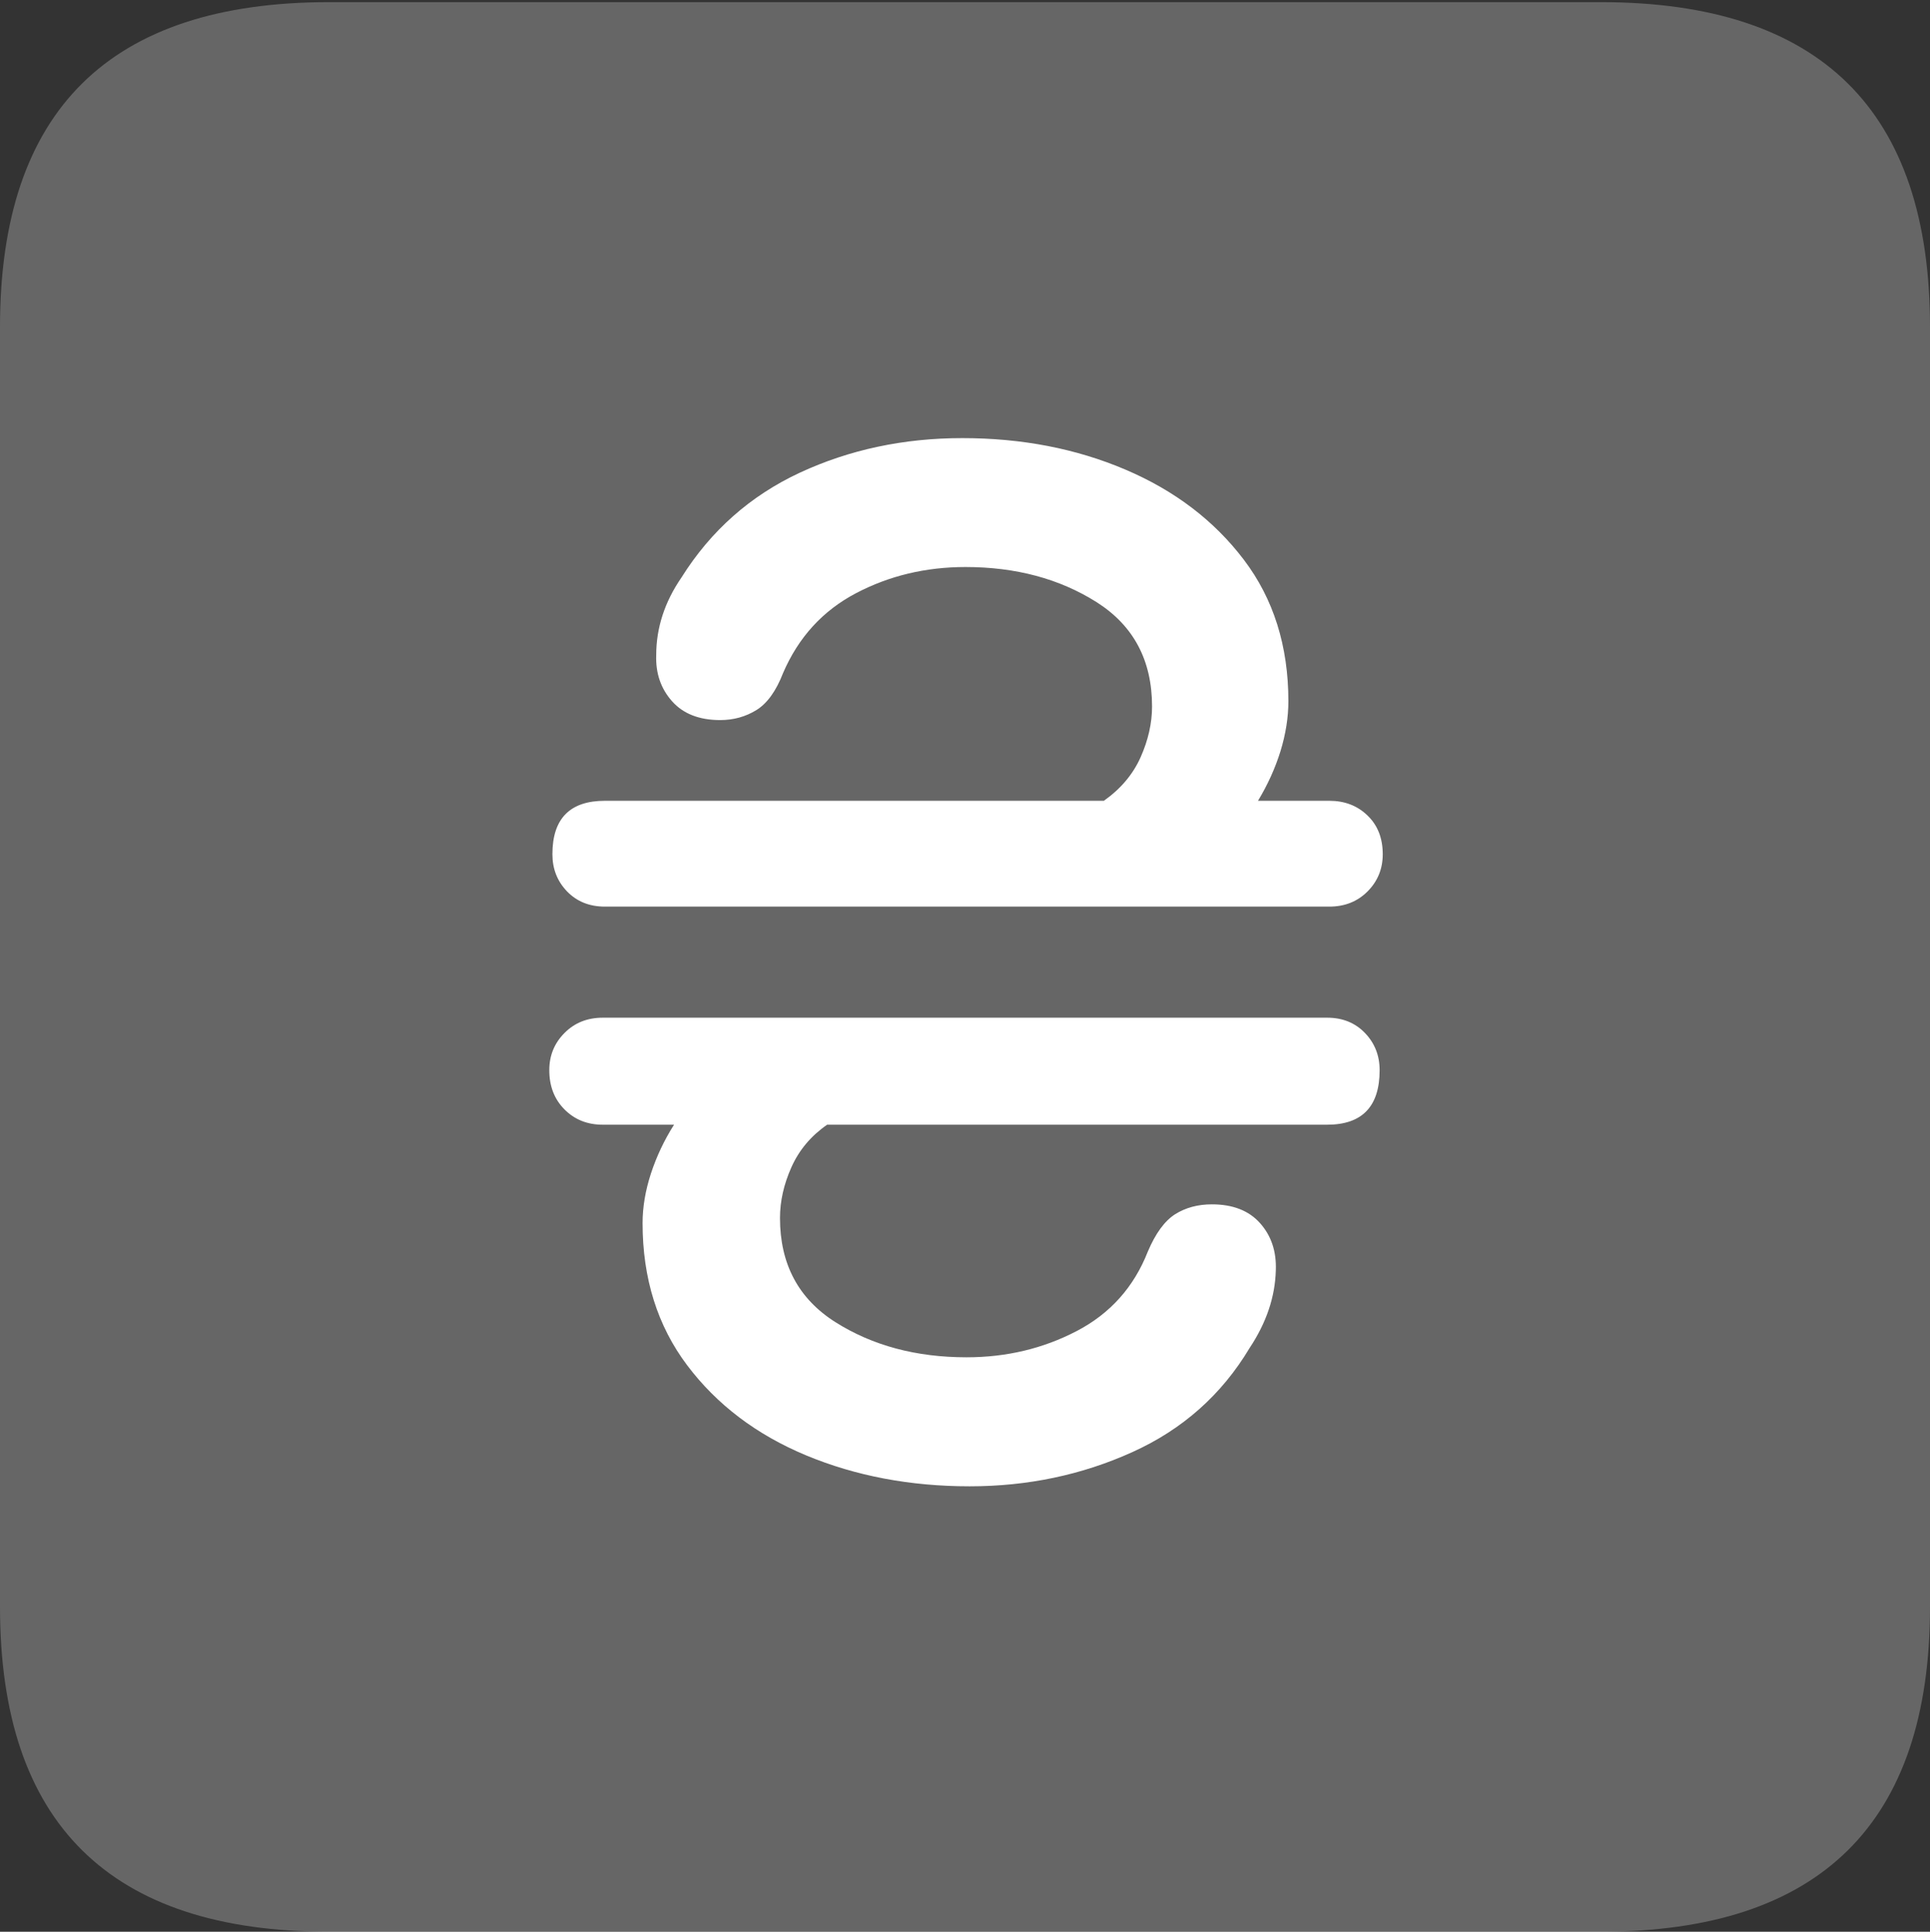 <?xml version="1.0" encoding="UTF-8"?>
<!--Generator: Apple Native CoreSVG 175.5-->
<!DOCTYPE svg
PUBLIC "-//W3C//DTD SVG 1.1//EN"
       "http://www.w3.org/Graphics/SVG/1.1/DTD/svg11.dtd">
<svg version="1.1" xmlns="http://www.w3.org/2000/svg" xmlns:xlink="http://www.w3.org/1999/xlink" width="17.979" height="17.998">
 <rect width="100%" height="100%" fill="#333333" stroke="none"/>
 <g>
  <rect height="17.998" opacity="0" width="17.979" x="0" y="0"/>
  <path d="M3.066 17.998L14.912 17.998Q16.445 17.998 17.212 17.241Q17.979 16.484 17.979 14.971L17.979 3.047Q17.979 1.533 17.212 0.776Q16.445 0.02 14.912 0.02L3.066 0.02Q1.533 0.02 0.767 0.776Q0 1.533 0 3.047L0 14.971Q0 16.484 0.767 17.241Q1.533 17.998 3.066 17.998Z" fill="rgba(255,255,255,0.25)"/>
  <path d="M5.117 9.971Q5.117 9.766 5.259 9.624Q5.4 9.482 5.615 9.482L12.363 9.482Q12.578 9.482 12.715 9.624Q12.852 9.766 12.852 9.971Q12.852 10.479 12.363 10.479L7.705 10.479Q7.48 10.635 7.373 10.874Q7.266 11.113 7.266 11.348Q7.266 11.992 7.783 12.319Q8.301 12.646 9.004 12.646Q9.561 12.646 10.029 12.402Q10.498 12.158 10.693 11.66Q10.801 11.406 10.947 11.313Q11.094 11.221 11.289 11.221Q11.582 11.221 11.738 11.396Q11.895 11.572 11.885 11.836Q11.875 12.207 11.641 12.559Q11.25 13.213 10.547 13.53Q9.844 13.848 9.033 13.848Q8.203 13.848 7.51 13.56Q6.816 13.271 6.401 12.72Q5.986 12.168 5.986 11.396Q5.986 11.172 6.064 10.933Q6.143 10.693 6.279 10.479L5.615 10.479Q5.4 10.479 5.259 10.337Q5.117 10.195 5.117 9.971ZM5.146 7.959Q5.146 7.461 5.635 7.461L10.283 7.461Q10.518 7.295 10.625 7.056Q10.732 6.816 10.732 6.582Q10.732 5.938 10.215 5.61Q9.697 5.283 8.994 5.283Q8.438 5.283 7.974 5.527Q7.51 5.771 7.295 6.27Q7.197 6.523 7.046 6.616Q6.895 6.709 6.709 6.709Q6.416 6.709 6.26 6.533Q6.104 6.357 6.113 6.104Q6.113 5.723 6.348 5.381Q6.758 4.727 7.451 4.404Q8.145 4.082 8.965 4.082Q9.795 4.082 10.483 4.375Q11.172 4.668 11.587 5.215Q12.002 5.762 12.002 6.533Q12.002 6.758 11.929 6.997Q11.855 7.236 11.719 7.461L12.383 7.461Q12.598 7.461 12.739 7.598Q12.881 7.734 12.881 7.959Q12.881 8.164 12.739 8.306Q12.598 8.447 12.383 8.447L5.635 8.447Q5.42 8.447 5.283 8.306Q5.146 8.164 5.146 7.959Z" fill="#ffffff"/>
 </g>
</svg>
